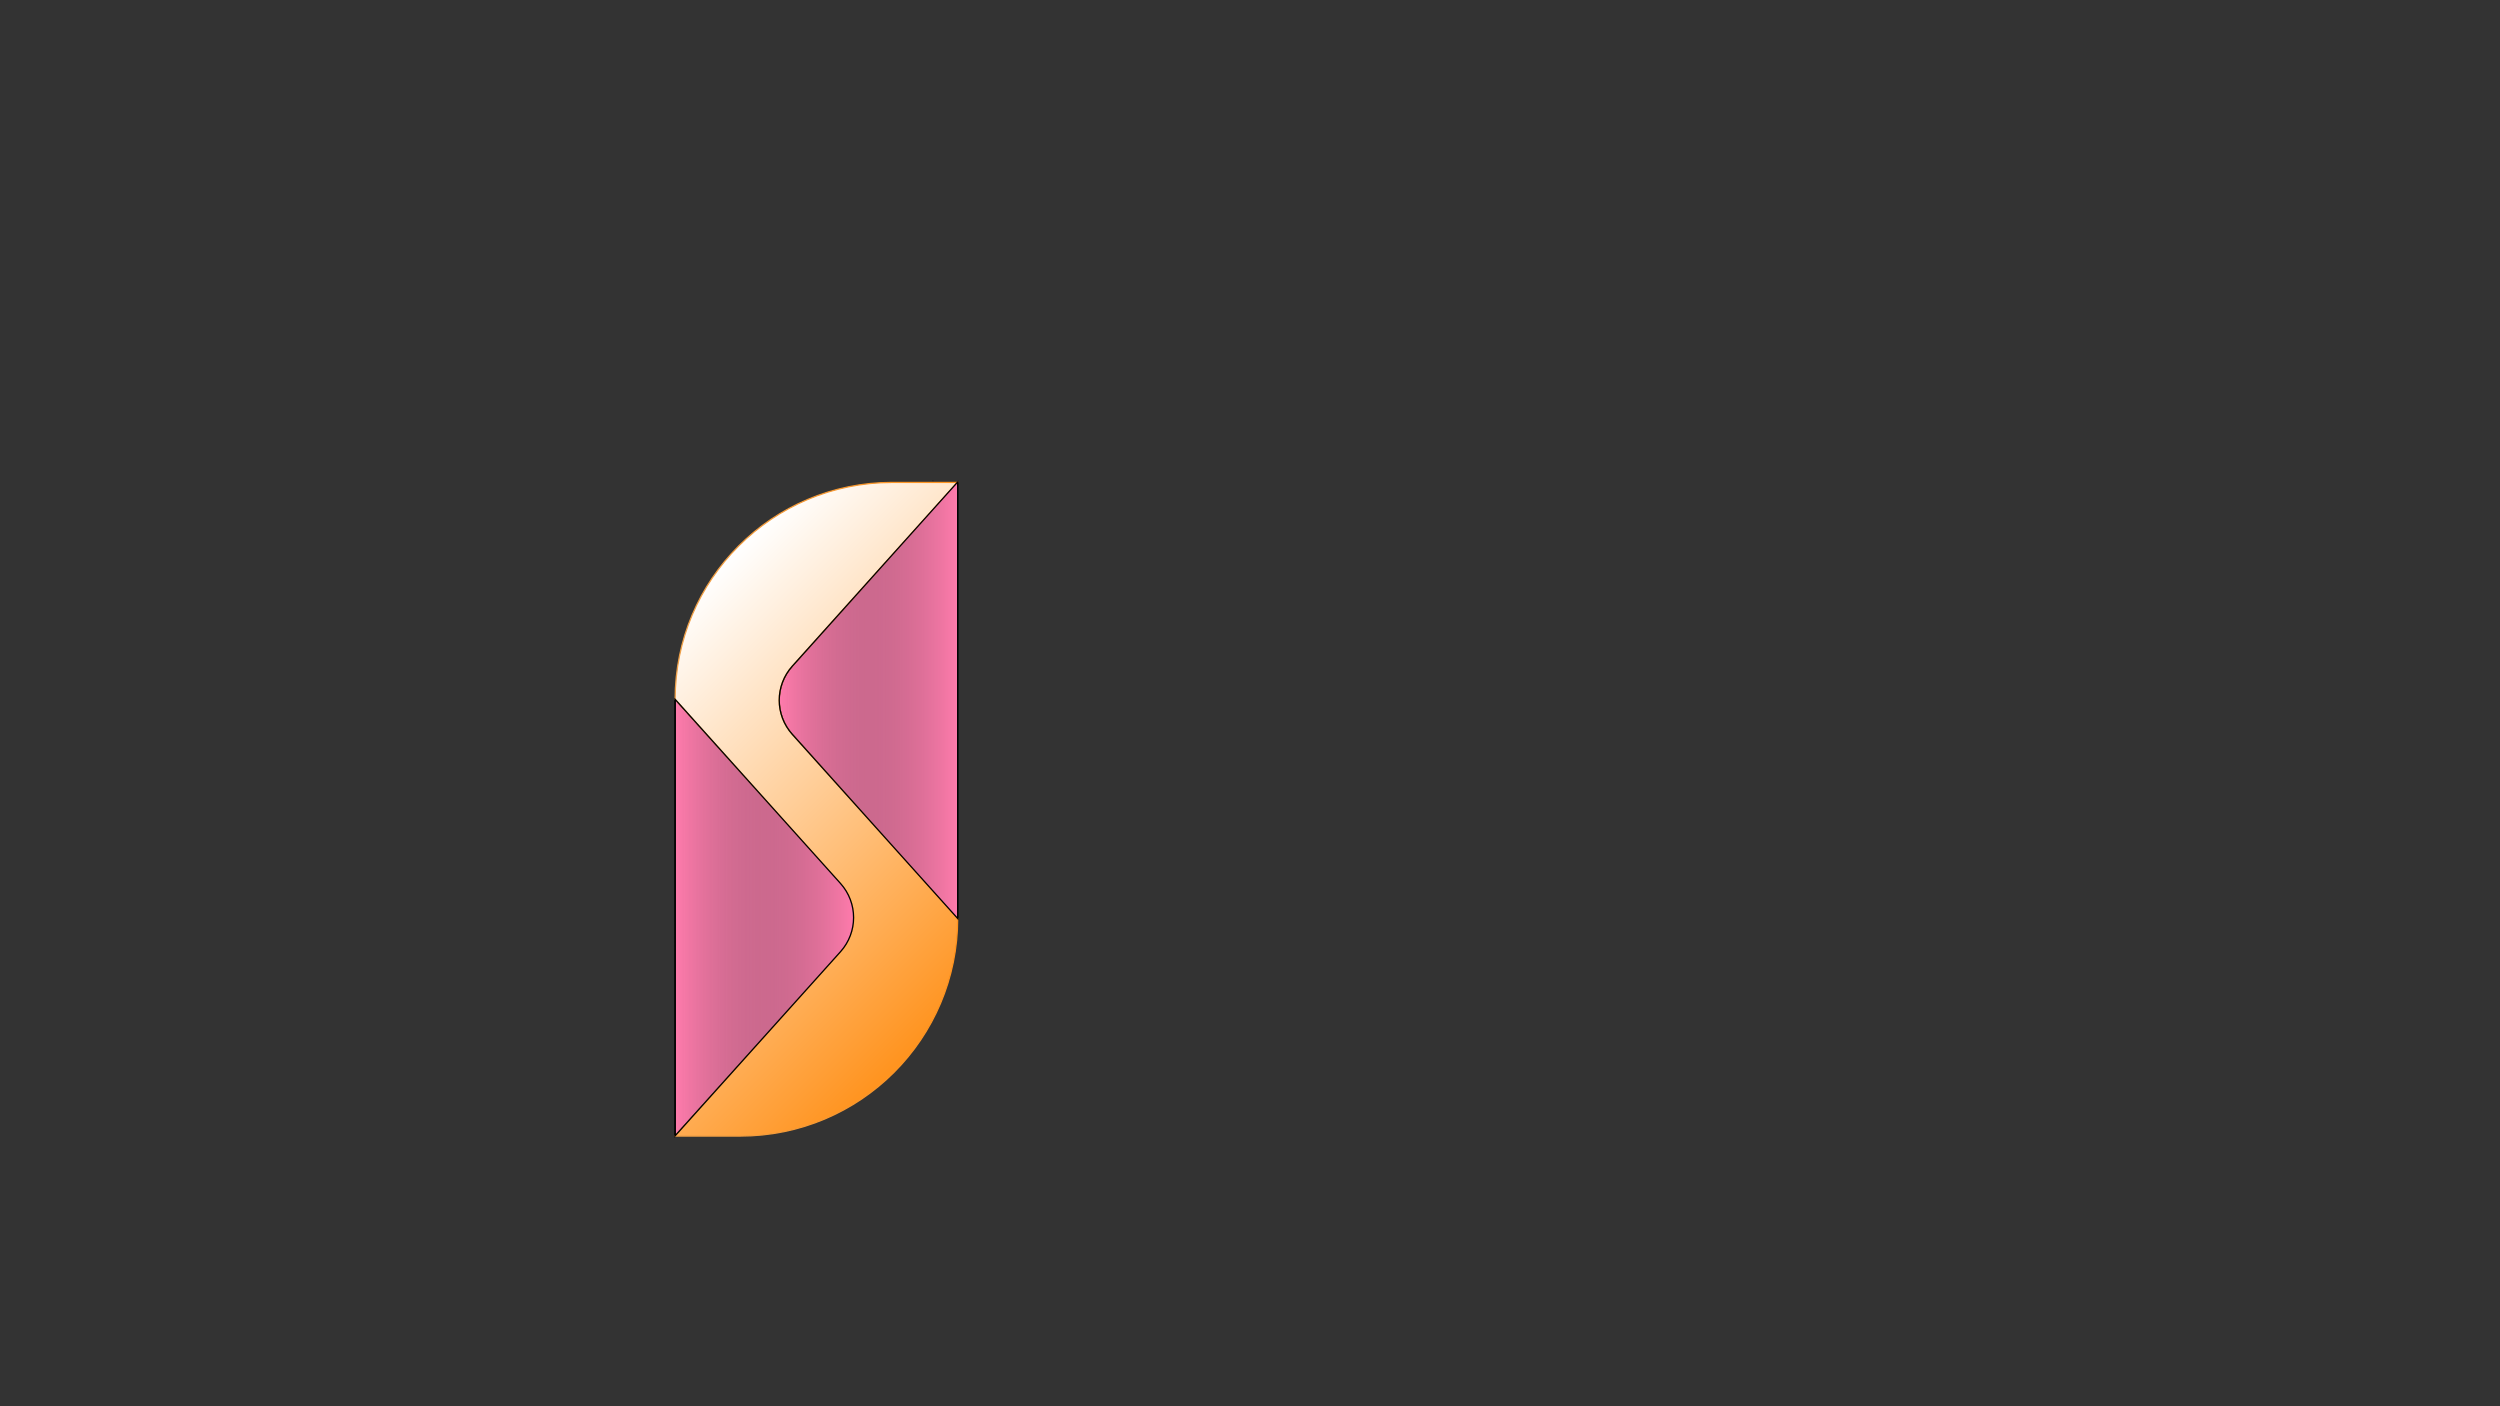 <?xml version="1.0" encoding="utf-8"?>
<!-- Generator: Adobe Illustrator 25.1.0, SVG Export Plug-In . SVG Version: 6.00 Build 0)  -->
<svg version="1.1" id="Layer_1" xmlns="http://www.w3.org/2000/svg" xmlns:xlink="http://www.w3.org/1999/xlink" x="0px" y="0px"
	 viewBox="0 0 1920 1080" style="enable-background:new 0 0 1920 1080;" xml:space="preserve">
<rect x="0" y="0" width="1920" height="1080" fill="#333333" stroke="none"/>
<style type="text/css">
	.st0{fill:url(#SVGID_1_);stroke:#000000;stroke-miterlimit:10;}
	.st1{fill:url(#SVGID_2_);stroke:#000000;stroke-miterlimit:10;}
	.st2{fill:none;stroke:#000000;stroke-miterlimit:10;}
	.st3{fill:url(#SVGID_3_);stroke:url(#SVGID_4_);stroke-miterlimit:10;}
	.st4{fill:url(#SVGID_5_);stroke:#000000;stroke-miterlimit:10;}
	.st5{fill:url(#SVGID_6_);stroke:#000000;stroke-miterlimit:10;}
</style>
<linearGradient id="SVGID_1_" gradientUnits="userSpaceOnUse" x1="518.5" y1="704.75" x2="655.562" y2="704.75">
	<stop  offset="0" style="stop-color:#FF7BAC"/>
	<stop  offset="1" style="stop-color:#FF7BAC;stop-opacity:0"/>
</linearGradient>
<path class="st0" d="M645.5,731l-127,141.4V537.1l0.2,0.2l126.8,141.2C658.9,693.4,658.9,716,645.5,731z"/>
<linearGradient id="SVGID_2_" gradientUnits="userSpaceOnUse" x1="598.438" y1="537.79" x2="735.5" y2="537.79">
	<stop  offset="0" style="stop-color:#FF7BAC"/>
	<stop  offset="1" style="stop-color:#FF7BAC;stop-opacity:0"/>
</linearGradient>
<path class="st1" d="M735.5,370.2v335.3L608.5,564c-13.4-14.9-13.4-37.5,0-52.4l126.7-141.1L735.5,370.2z"/>
<path class="st2" d="M518.7,537.3c-0.1,0.1-0.1,0.1-0.2,0.2"/>
<line class="st2" x1="716.5" y1="369.5" x2="716.5" y2="369.2"/>
<path class="st2" d="M735.8,705.2c-0.1,0.1-0.1,0.1-0.2,0.2"/>
<linearGradient id="SVGID_3_" gradientUnits="userSpaceOnUse" x1="495.974" y1="490.629" x2="757.736" y2="752.391">
	<stop  offset="0" style="stop-color:#FFFFFF"/>
	<stop  offset="1" style="stop-color:#FF931E"/>
</linearGradient>
<linearGradient id="SVGID_4_" gradientUnits="userSpaceOnUse" x1="518" y1="621.5" x2="736.311" y2="621.5">
	<stop  offset="0" style="stop-color:#EFA048"/>
	<stop  offset="1" style="stop-color:#FF931E"/>
</linearGradient>
<path class="st3" d="M735.5,705.4L735.5,705.4c0,92.3-74.8,167.1-167.1,167.1h-49.9v-0.1l127-141.4c13.4-14.9,13.4-37.5,0-52.4
	L518.7,537.3l-0.2-0.2v0c0-92,74.6-166.6,166.6-166.6h50.1L608.5,511.6c-13.4,14.9-13.4,37.5,0,52.4L735.5,705.4z"/>
<linearGradient id="SVGID_5_" gradientUnits="userSpaceOnUse" x1="655.562" y1="704.75" x2="518.5" y2="704.75">
	<stop  offset="0" style="stop-color:#FF7BAC"/>
	<stop  offset="1" style="stop-color:#FF7BAC;stop-opacity:0"/>
</linearGradient>
<path class="st4" d="M645.5,678.5c13.4,14.9,13.4,37.5,0,52.4l-127,141.4V537.1l0.2,0.2L645.5,678.5z"/>
<linearGradient id="SVGID_6_" gradientUnits="userSpaceOnUse" x1="735.5" y1="537.96" x2="598.438" y2="537.96">
	<stop  offset="0" style="stop-color:#FF7BAC"/>
	<stop  offset="1" style="stop-color:#FF7BAC;stop-opacity:0"/>
</linearGradient>
<path class="st5" d="M735.5,370.5v334.9L608.5,564c-13.4-14.9-13.4-37.5,0-52.4l126.7-141.1H735.5z"/>
</svg>

